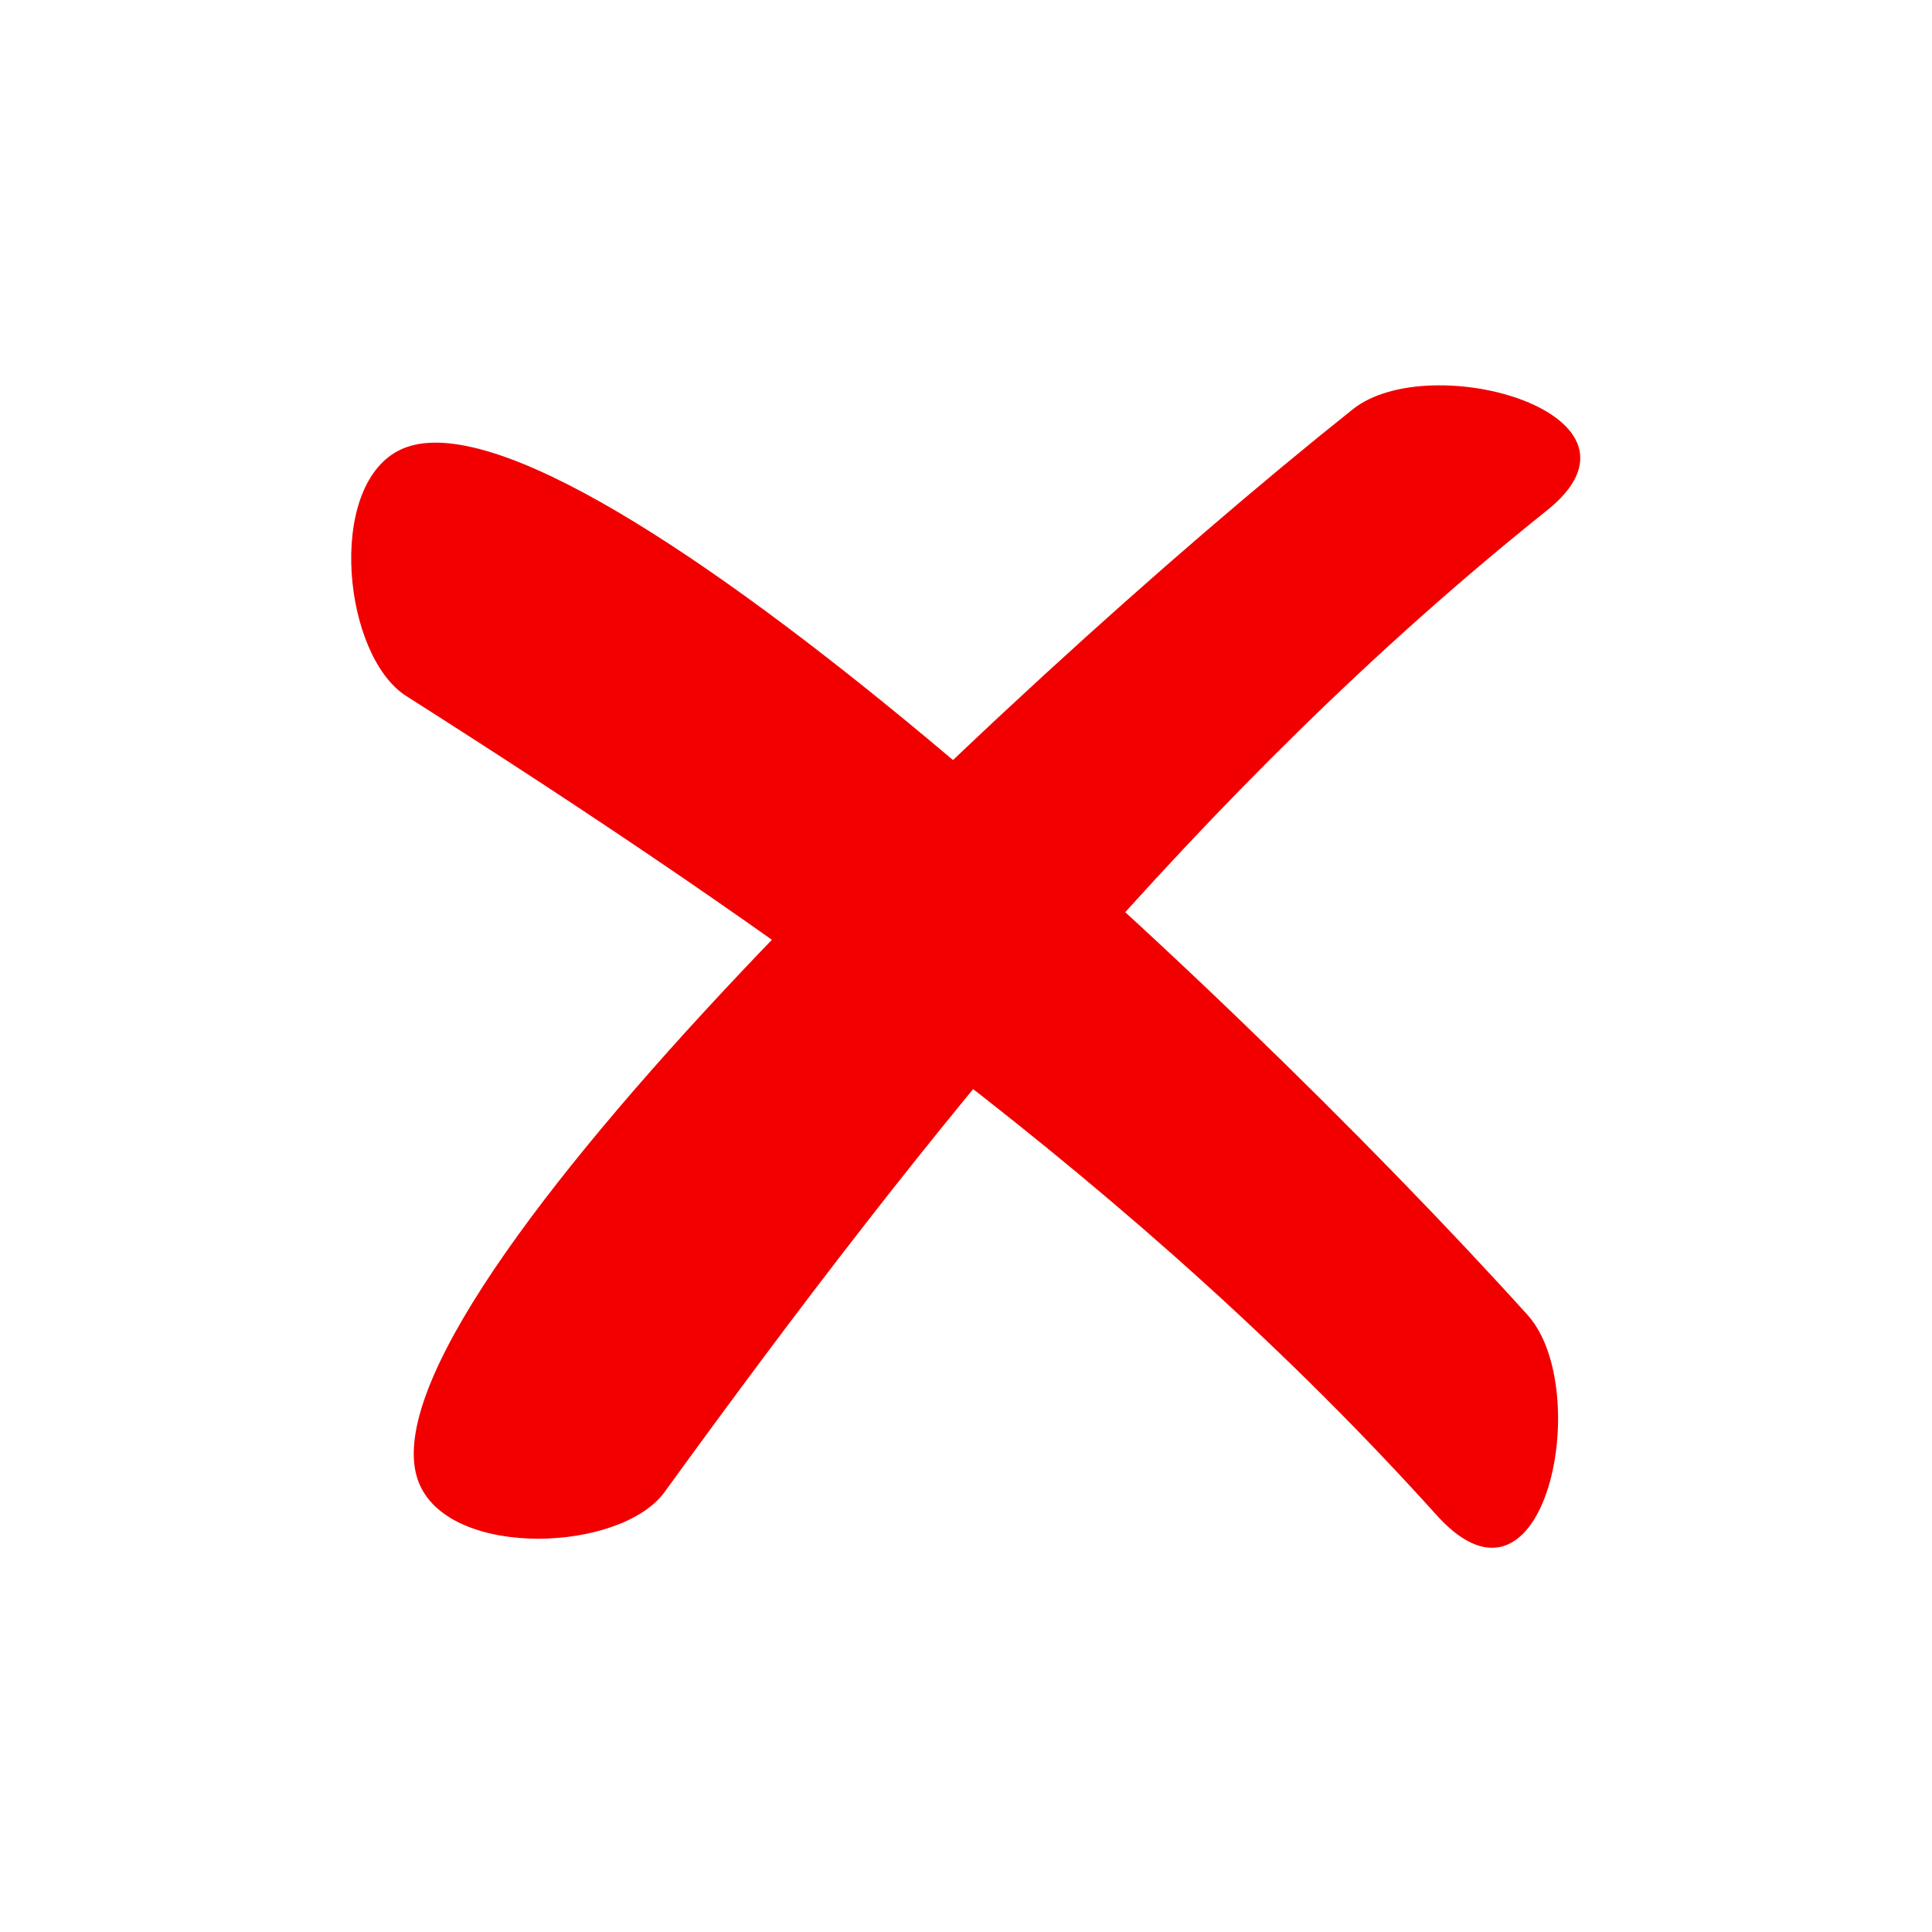 <svg xmlns="http://www.w3.org/2000/svg" viewBox="0 0 40 40"><defs><style>.cls-1{isolation:isolate;}.cls-2,.cls-4{mix-blend-mode:multiply;}.cls-3,.cls-4{fill:#f20000;}</style></defs><g class="cls-1"><g id="Layer_1" data-name="Layer 1"><g class="cls-2"><path class="cls-3" d="M8.69,30.74c.68,1.54,4.17,1.39,5.07.15C19.11,23.51,24.85,16.31,32,10.59c2.55-2-2.39-3.41-4-2.11C20.51,14.45,7.14,27.25,8.69,30.74Z"/><path class="cls-4" d="M8.25,9.33c-1.5.78-1.14,4.25.16,5.08,7.69,4.89,15.23,10.17,21.37,17C32,33.8,33,28.79,31.64,27.24,25.23,20.14,11.63,7.58,8.25,9.33Z"/></g></g></g></svg>